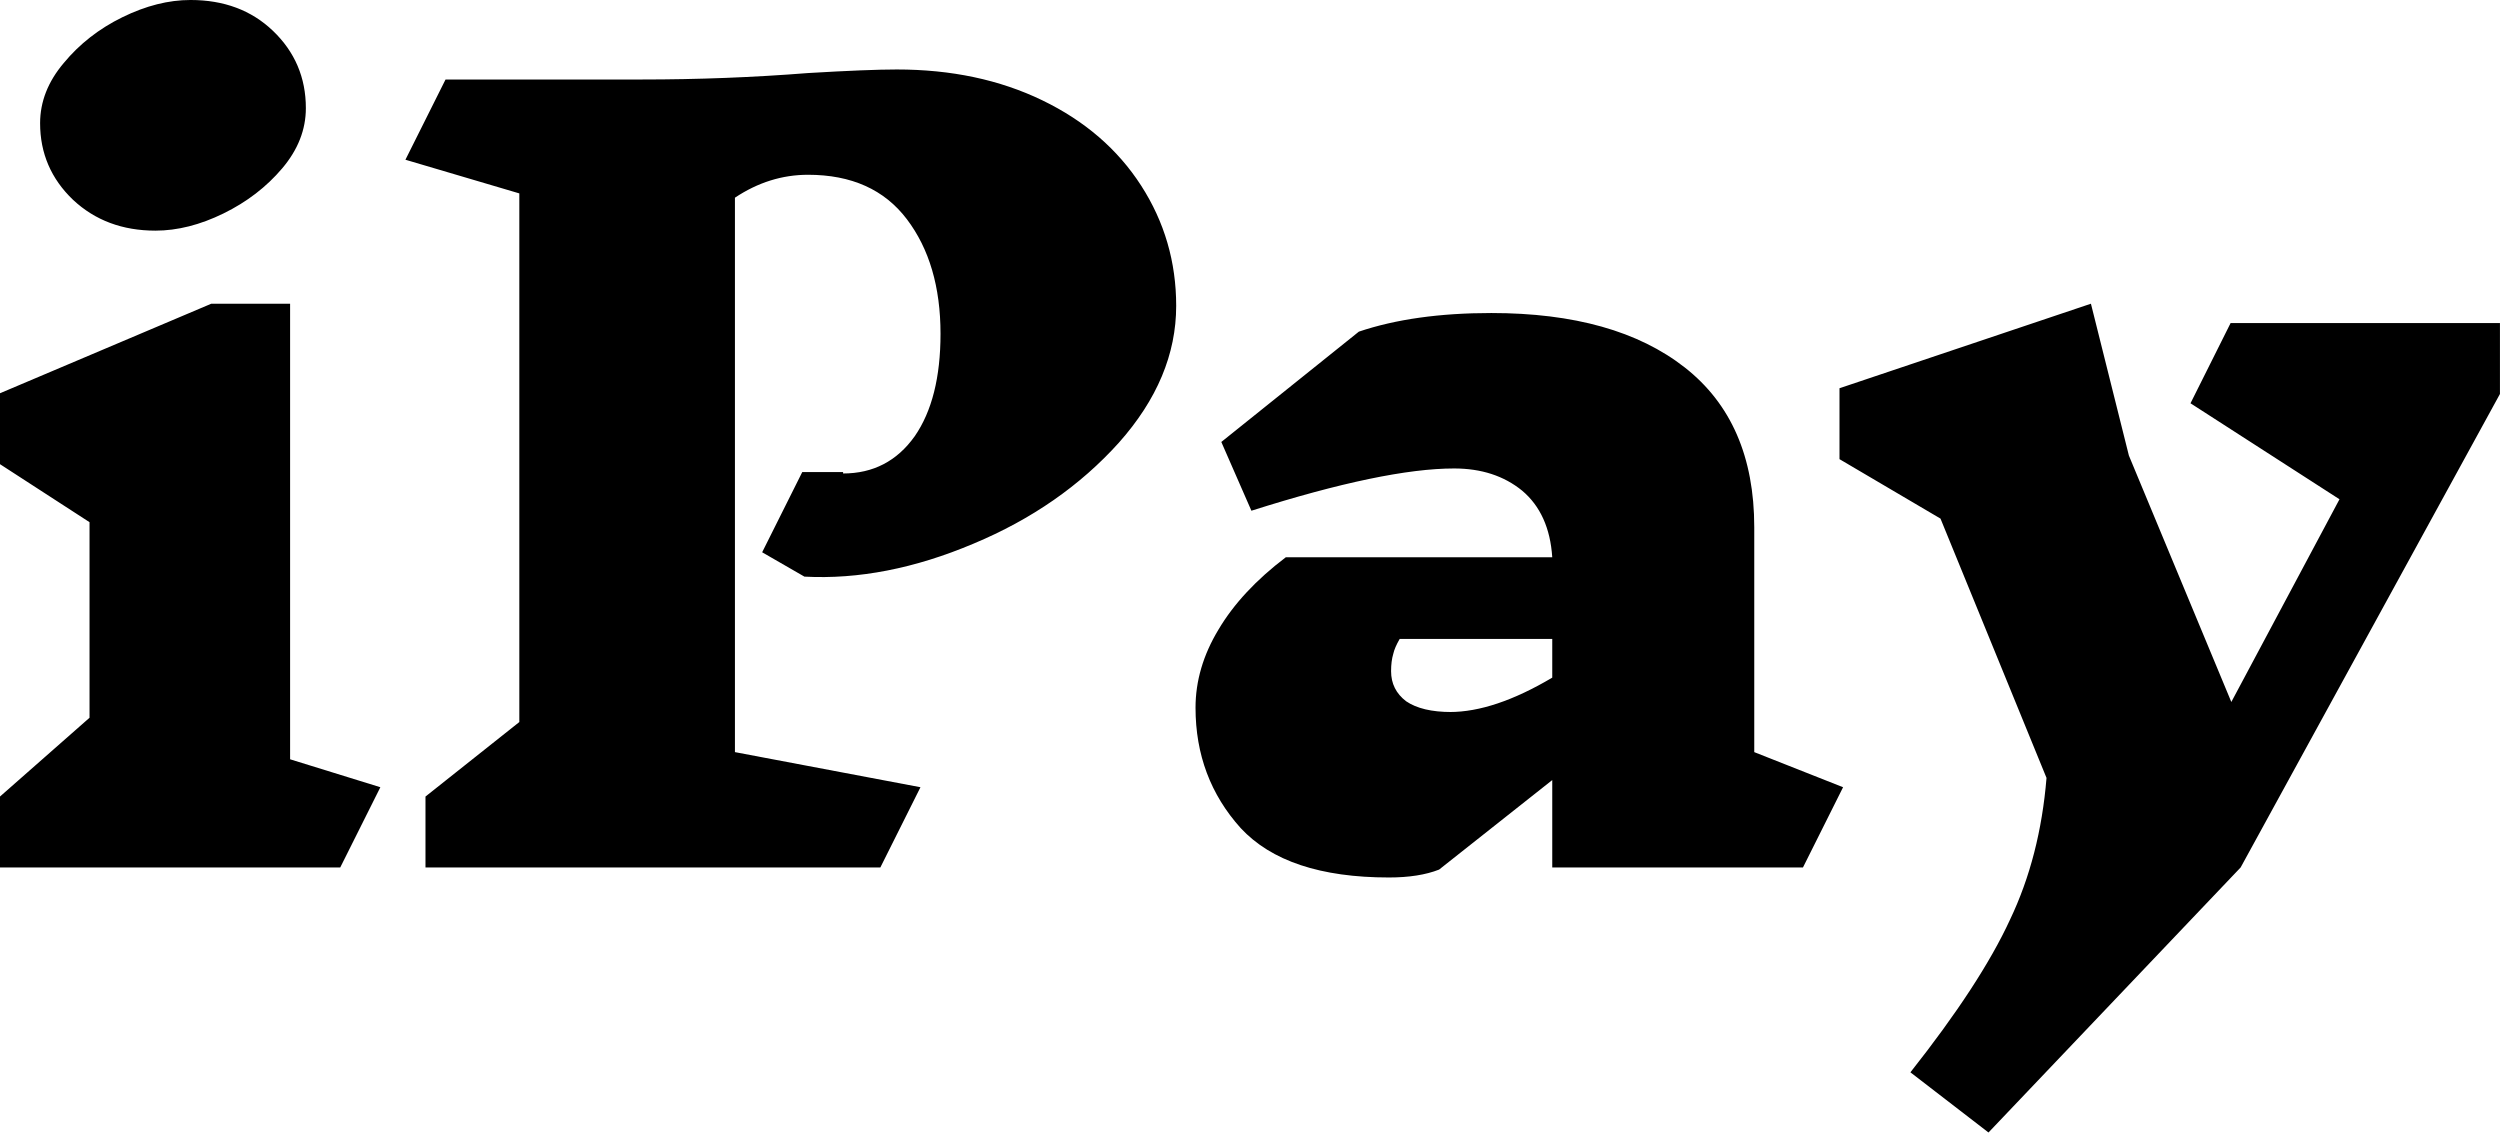 <svg data-v-423bf9ae="" xmlns="http://www.w3.org/2000/svg" viewBox="0 0 132.448 60" class="font"><!----><!----><!----><g data-v-423bf9ae="" id="ba98a396-ad8e-4d73-ad69-ba24ac04a320" fill="black" transform="matrix(3.795,0,0,3.795,-1.86,-33.738)"><path d="M5.80 19.88L5.24 21L0.49 21L0.49 20.01L1.74 18.91L1.74 16.18L0.49 15.37L0.49 14.38L3.44 13.13L4.54 13.13L4.54 19.49L5.80 19.88ZM3.15 8.89L3.15 8.89Q3.85 8.89 4.30 9.32L4.30 9.32L4.30 9.32Q4.76 9.76 4.76 10.40L4.76 10.40L4.76 10.40Q4.76 10.85 4.43 11.24L4.43 11.24L4.43 11.24Q4.10 11.63 3.61 11.87L3.61 11.87L3.61 11.87Q3.12 12.11 2.66 12.11L2.66 12.11L2.66 12.11Q1.97 12.11 1.51 11.68L1.51 11.68L1.51 11.68Q1.05 11.24 1.05 10.61L1.05 10.61L1.05 10.61Q1.05 10.16 1.38 9.77L1.38 9.77L1.38 9.77Q1.71 9.37 2.20 9.13L2.20 9.13L2.20 9.13Q2.69 8.89 3.15 8.89L3.15 8.89ZM12.26 15.50L12.26 15.50Q12.89 15.50 13.26 14.98L13.26 14.98L13.26 14.98Q13.62 14.46 13.62 13.55L13.62 13.55L13.62 13.55Q13.62 12.57 13.15 11.95L13.15 11.95L13.15 11.95Q12.68 11.33 11.77 11.33L11.77 11.33L11.77 11.33Q11.23 11.33 10.75 11.65L10.75 11.65L10.75 19.39L13.34 19.88L12.78 21L6.43 21L6.43 20.01L7.74 18.97L7.74 11.59L6.15 11.12L6.71 10.00L9.45 10.00L9.45 10.00Q10.63 10.00 11.77 9.91L11.77 9.91L11.77 9.91Q12.61 9.86 13.01 9.86L13.01 9.86L13.01 9.86Q14.15 9.86 15.04 10.29L15.04 10.29L15.04 10.29Q15.93 10.72 16.42 11.48L16.42 11.48L16.42 11.48Q16.91 12.24 16.91 13.16L16.91 13.16L16.91 13.16Q16.91 14.17 16.11 15.07L16.11 15.07L16.11 15.07Q15.30 15.97 14.08 16.48L14.08 16.48L14.08 16.48Q12.85 17.00 11.72 16.94L11.72 16.94L11.13 16.60L11.69 15.48L12.26 15.48L12.26 15.50ZM26.22 19.88L25.66 21L22.16 21L22.16 19.78L20.58 21.03L20.58 21.03Q20.30 21.14 19.88 21.14L19.88 21.14L19.88 21.14Q18.45 21.14 17.81 20.45L17.81 20.45L17.81 20.45Q17.18 19.75 17.18 18.77L17.18 18.77L17.18 18.77Q17.18 18.21 17.50 17.68L17.50 17.68L17.50 17.68Q17.82 17.14 18.44 16.67L18.44 16.67L22.16 16.67L22.16 16.67Q22.12 16.06 21.74 15.74L21.74 15.74L21.74 15.74Q21.36 15.43 20.79 15.43L20.79 15.43L20.79 15.43Q19.82 15.43 17.96 16.02L17.96 16.02L17.54 15.06L19.46 13.52L19.46 13.52Q20.23 13.26 21.31 13.26L21.31 13.26L21.31 13.26Q23.04 13.26 24.01 14.02L24.01 14.02L24.01 14.02Q24.98 14.78 24.98 16.25L24.98 16.25L24.98 19.39L26.22 19.88ZM20.73 18.83L20.73 18.83Q21.35 18.83 22.16 18.35L22.16 18.35L22.16 17.81L20.03 17.81L20.03 17.81Q19.96 17.93 19.94 18.02L19.94 18.02L19.94 18.02Q19.91 18.12 19.91 18.26L19.91 18.26L19.91 18.26Q19.91 18.52 20.12 18.68L20.12 18.68L20.12 18.68Q20.34 18.83 20.75 18.83L20.75 18.83L20.73 18.83ZM35.39 13.40L35.39 14.39L31.77 21L28.25 24.70L27.16 23.86L27.16 23.86Q28.14 22.62 28.55 21.73L28.55 21.73L28.55 21.73Q28.97 20.85 29.06 19.75L29.06 19.75L27.58 16.13L26.17 15.30L26.17 14.31L29.68 13.13L30.21 15.25L31.64 18.69L33.15 15.86L31.07 14.52L31.63 13.40L35.39 13.40Z"></path></g><!----><!----></svg>